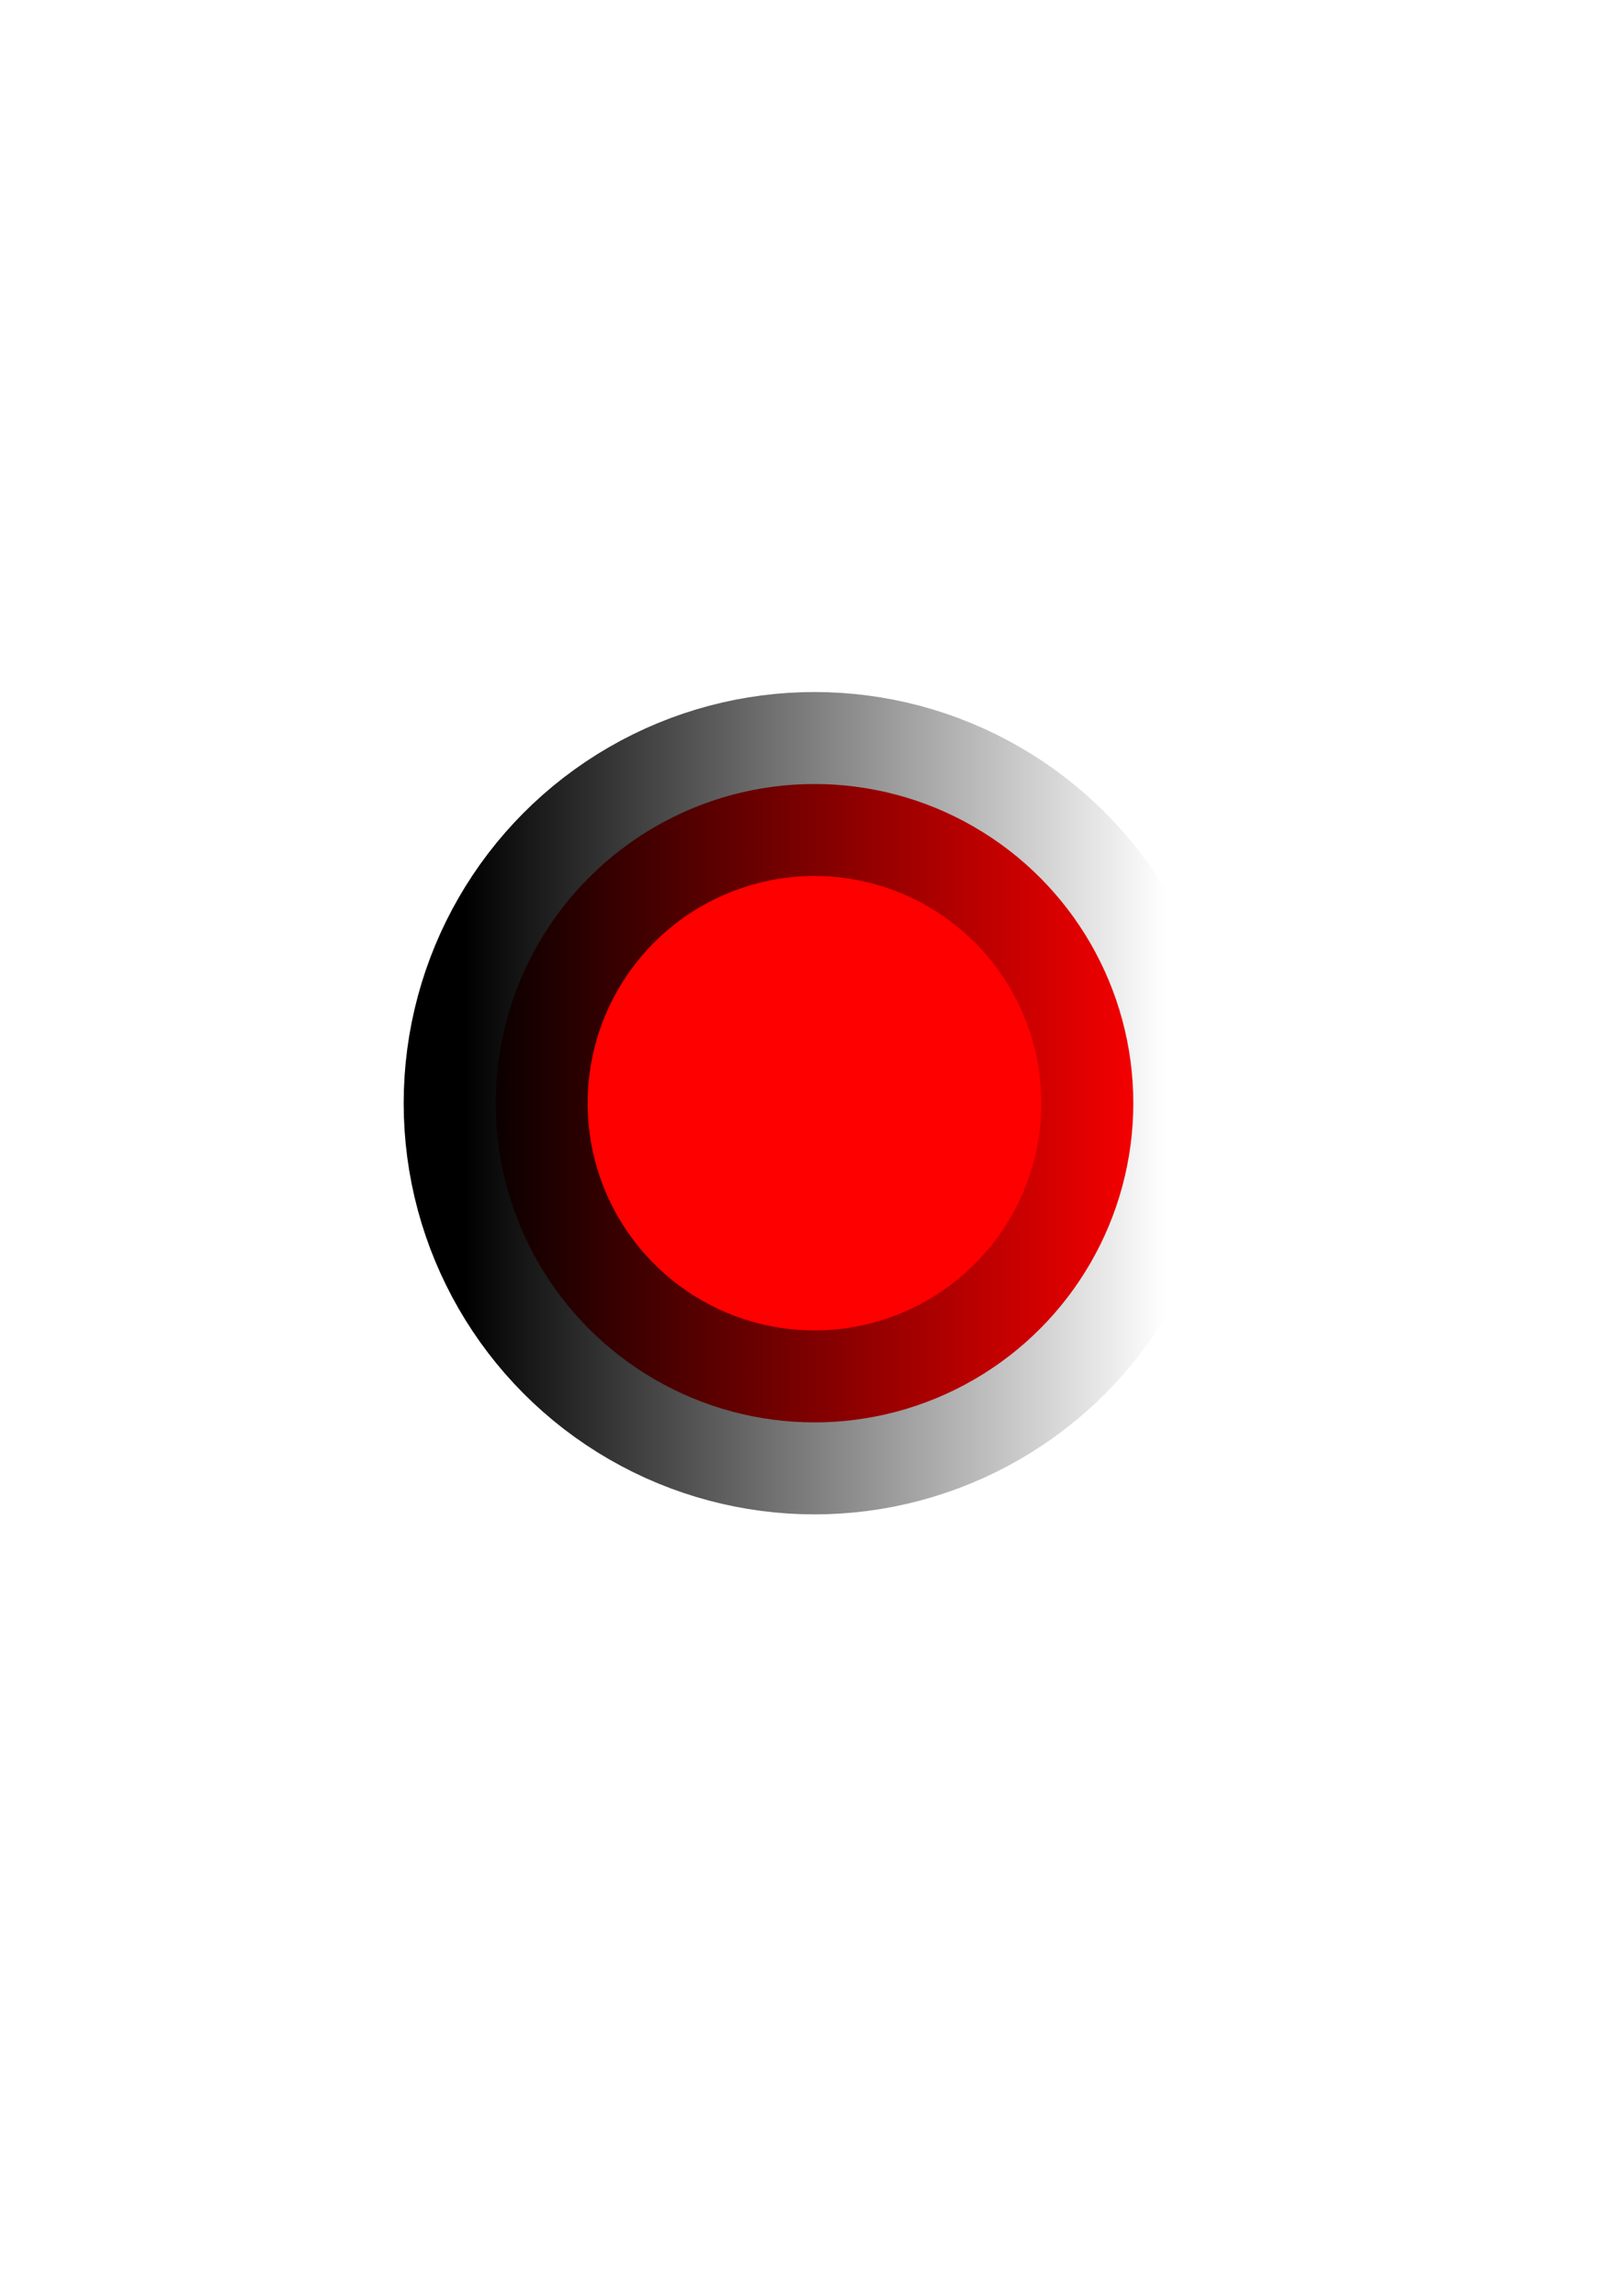 <?xml version="1.0" encoding="UTF-8" standalone="no"?>
<svg
   xmlns:osb="http://www.openswatchbook.org/uri/2009/osb"
   xmlns:dc="http://purl.org/dc/elements/1.1/"
   xmlns:cc="http://creativecommons.org/ns#"
   xmlns:rdf="http://www.w3.org/1999/02/22-rdf-syntax-ns#"
   xmlns:svg="http://www.w3.org/2000/svg"
   xmlns="http://www.w3.org/2000/svg"
   xmlns:xlink="http://www.w3.org/1999/xlink"
   xmlns:sodipodi="http://sodipodi.sourceforge.net/DTD/sodipodi-0.dtd"
   xmlns:inkscape="http://www.inkscape.org/namespaces/inkscape"
   width="210mm"
   height="297mm"
   viewBox="0 0 210 297"
   version="1.1"
   id="svg8"
   sodipodi:docname="trazo 2.svg"
   inkscape:version="1.0.1 (0767f8302a, 2020-10-17)">
  <defs
     id="defs2">
    <linearGradient
       inkscape:collect="always"
       id="linearGradient4123">
      <stop
         style="stop-color:#000000;stop-opacity:1;"
         offset="0"
         id="stop4119" />
      <stop
         style="stop-color:#000000;stop-opacity:0;"
         offset="1"
         id="stop4121" />
    </linearGradient>
    <linearGradient
       id="linearGradient4101"
       osb:paint="solid">
      <stop
         style="stop-color:#000000;stop-opacity:1;"
         offset="0"
         id="stop4099" />
    </linearGradient>
    <linearGradient
       inkscape:collect="always"
       id="linearGradient4087"
       osb:paint="gradient">
      <stop
         style="stop-color:#000000;stop-opacity:1;"
         offset="0"
         id="stop4083" />
      <stop
         style="stop-color:#000000;stop-opacity:0;"
         offset="1"
         id="stop4085" />
    </linearGradient>
    <linearGradient
       id="linearGradient2805"
       osb:paint="solid">
      <stop
         style="stop-color:#000000;stop-opacity:0;"
         offset="0"
         id="stop2803" />
    </linearGradient>
    <linearGradient
       inkscape:collect="always"
       xlink:href="#linearGradient4123"
       id="linearGradient4125"
       x1="59.933"
       y1="142.717"
       x2="150.838"
       y2="142.717"
       gradientUnits="userSpaceOnUse" />
  </defs>
  <sodipodi:namedview
     id="base"
     pagecolor="#ffffff"
     bordercolor="#666666"
     borderopacity="1.0"
     inkscape:pageopacity="0.0"
     inkscape:pageshadow="2"
     inkscape:zoom="1.4"
     inkscape:cx="347.40352"
     inkscape:cy="545.61157"
     inkscape:document-units="mm"
     inkscape:current-layer="layer1"
     inkscape:document-rotation="0"
     showgrid="false"
     inkscape:window-width="1920"
     inkscape:window-height="960"
     inkscape:window-x="0"
     inkscape:window-y="27"
     inkscape:window-maximized="1" />
  <g
     inkscape:label="Capa 1"
     inkscape:groupmode="layer"
     id="layer1">
    <ellipse
       style="opacity:1;fill:#ff0000;fill-opacity:1;fill-rule:evenodd;stroke:url(#linearGradient4125);stroke-width:23.8;stroke-linecap:round;stroke-miterlimit:4;stroke-dasharray:none;stroke-dashoffset:72.16;stroke-opacity:1"
       id="path10"
       cx="105.385"
       cy="142.717"
       rx="41.253"
       ry="41.292" />
  </g>
</svg>
